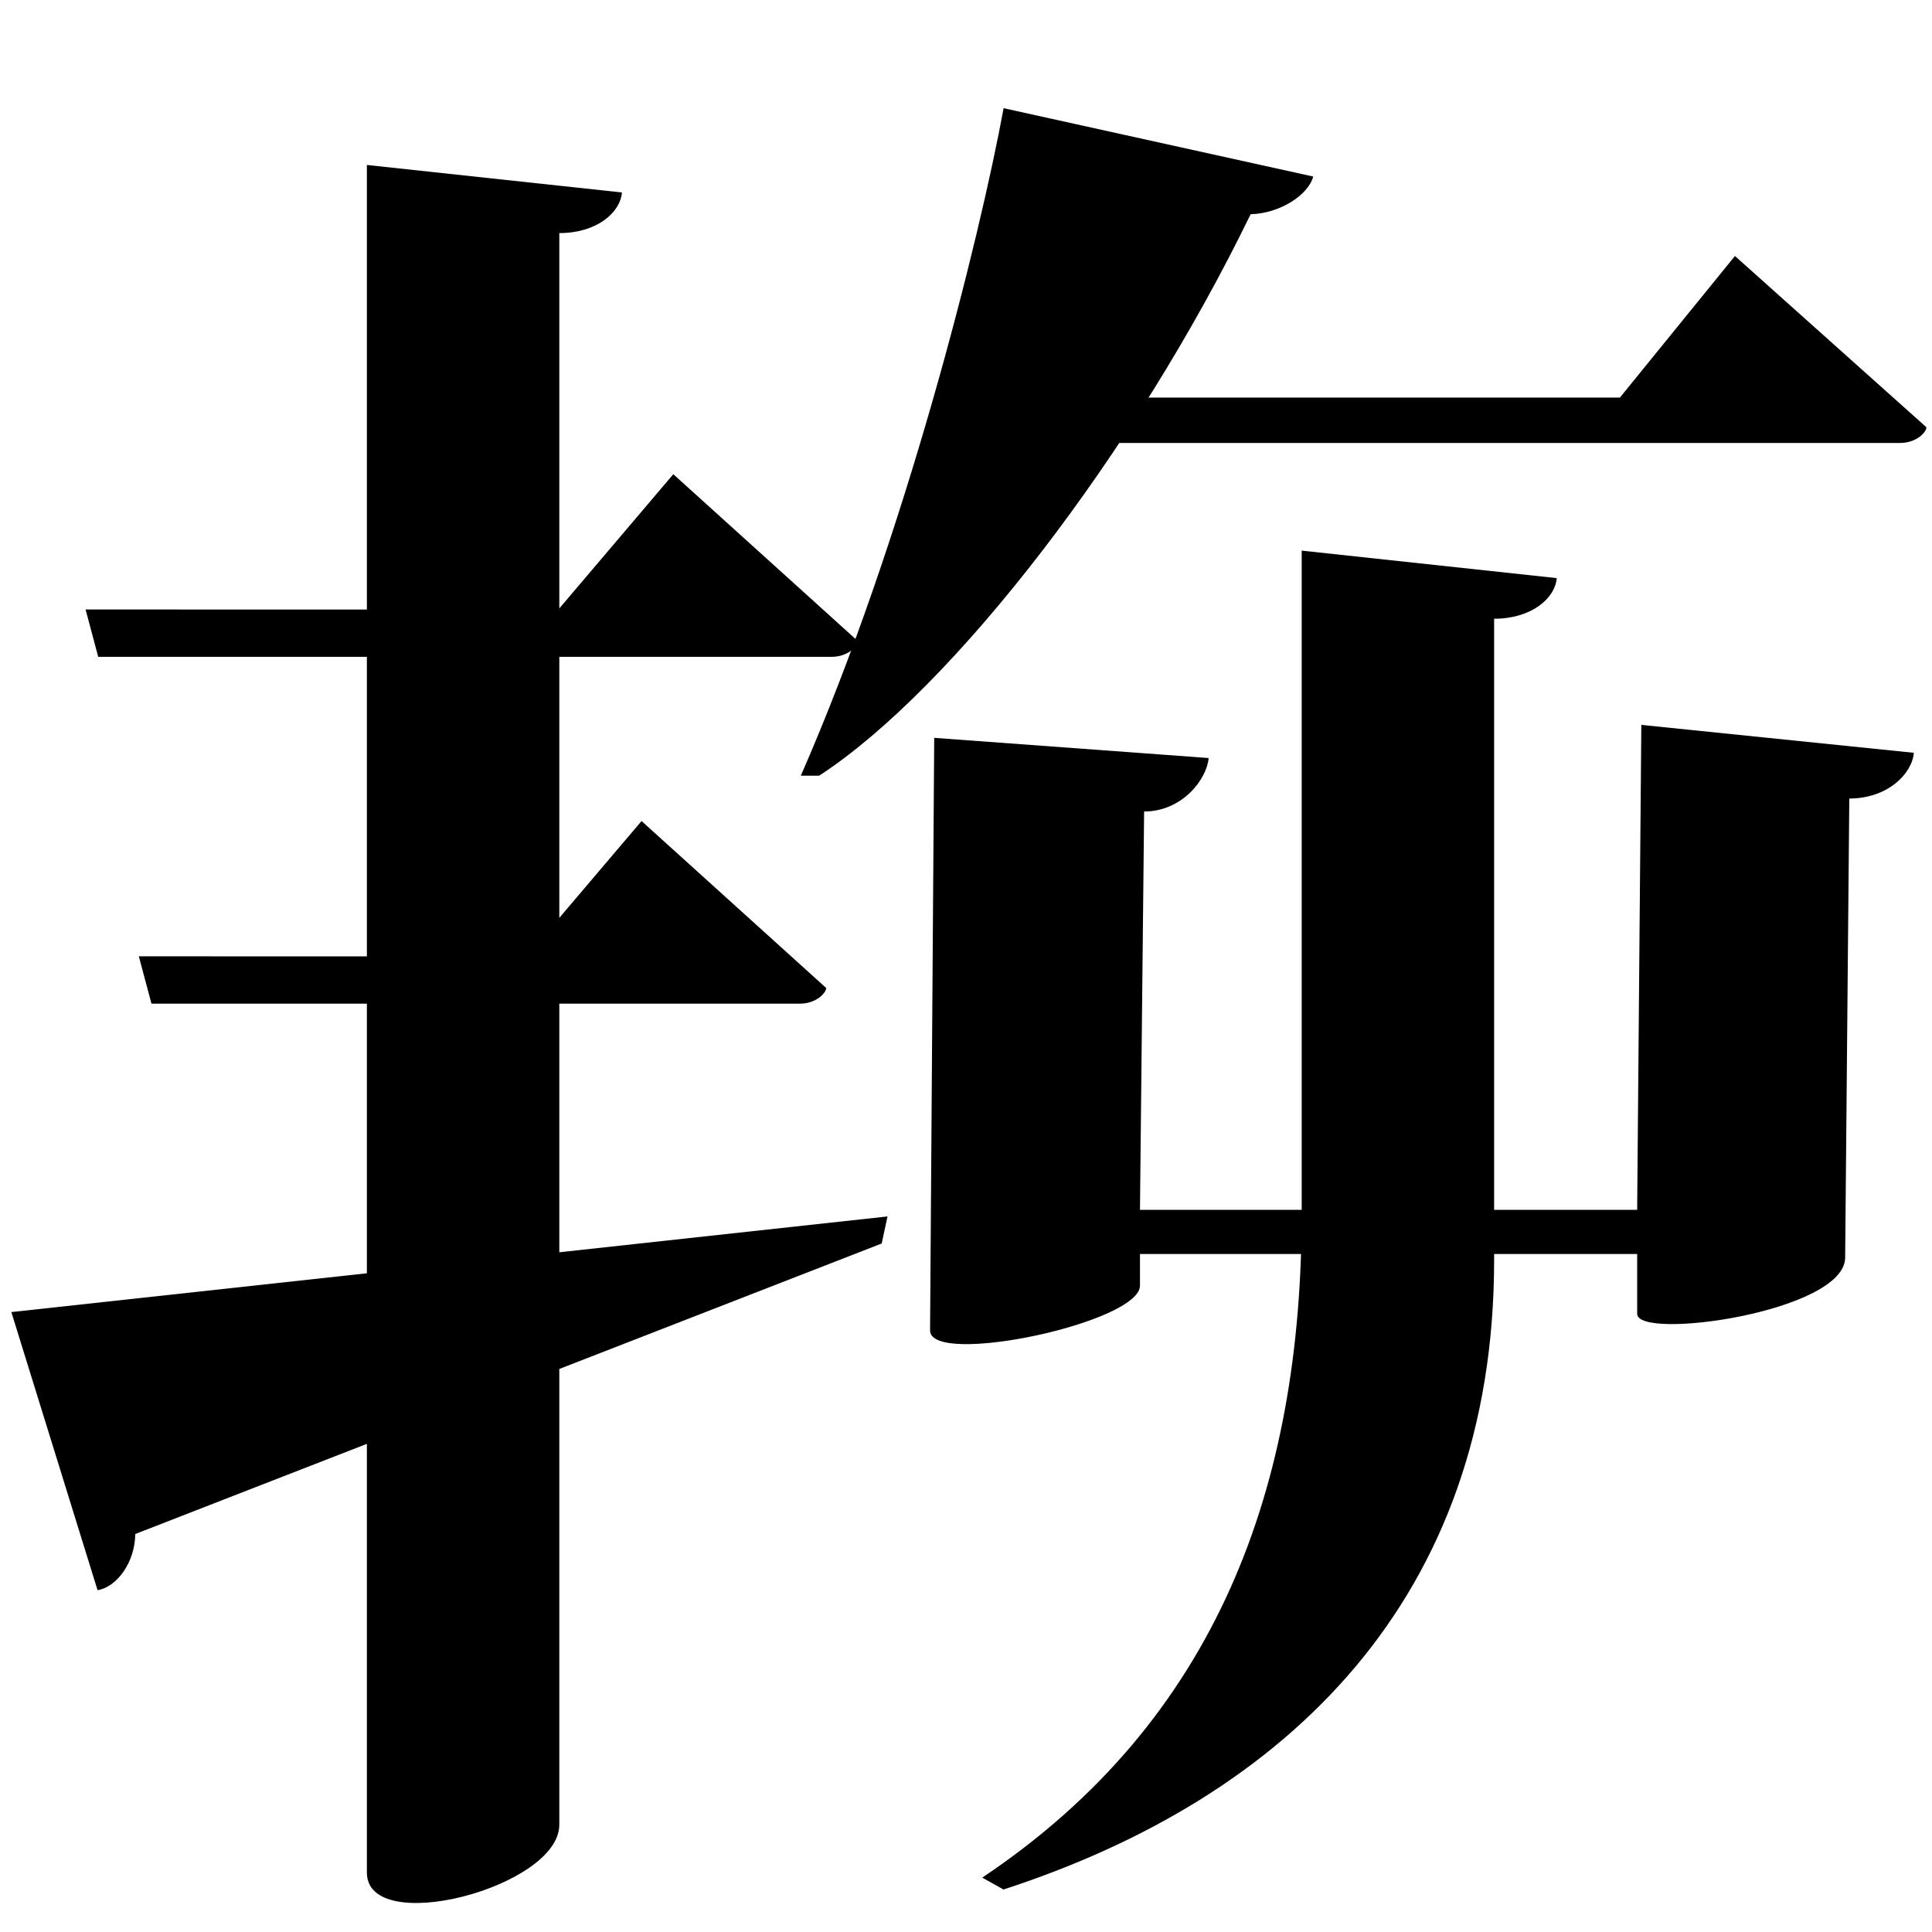 <?xml version="1.0" encoding="UTF-8" standalone="no"?>
<svg viewBox="0 0 2000 2000" version="1.1" xmlns="http://www.w3.org/2000/svg" xmlns:sodipodi="http://sodipodi.sourceforge.net/DTD/sodipodi-0.dtd">
	
      <path id="path3938" d="m 1694.785,1252.41 h -514.69 l 4.29,-412.36 c 39.73,0 65.01,-33.67 66.81,-55.34 l -284.1,-20.89 -4.29,613.36 c -0.268,38.249 219.724,-8.256 217.3,-47.04 v -32 h 514.69 v 61.9 c 0,28.04 214.794,-1.974 215.3,-58.04 l 4.29,-475.36 c 39.73,0 65.01,-25.67 66.81,-47.34 l -282.1,-28.89 z" sodipodi:nodetypes="cccccssccsscccc"></path>
      <path id="path3940" d="m 1347.515,570 v 685 c 0,282.131 -86.42,525.258 -330.71,688.702 l 22,12.298 c 293.29,-95.33 507.91,-301 507.91,-651.807 V 640.52 c 38.55,0 63.08,-21.03 64.83,-42.05 z" sodipodi:nodetypes="csccsccc"></path>
      <path sodipodi:nodetypes="ccscccc" d="m 1089,411.55 13.08,47.01 h 864.89 c 16.86,0 27.23,-11.08 27.23,-16.26 L 1796,265 1676.9,411.6 Z" id="path3942"></path>
      <path sodipodi:nodetypes="cccccc" d="m 848,803 c 138.105,-90.042 326.576,-334.012 446.665,-581.25 30.335,-0.75 59.7,-19.92 64.78,-38.99 L 1038.945,112 C 1013.556,249.539 936.549,557.511 829,803 Z" id="path3948"></path>
      <path sodipodi:nodetypes="ccscccc" d="M 143.72,989.99 156.8,1039 H 828 c 16.86,0 27.23,-11.08 27.23,-16.26 l -191.1,-172.8 -119,140.1 z" id="path3961"></path>
      <path sodipodi:nodetypes="cccccc" d="m 11.74,1358.26 89.26,287.9 c 20.77,-3.536 38.898,-29.899 39,-58.16 l 772.74,-300.74 6,-28 z" id="path3963"></path>
      <path id="path3965" d="m 88.59,630.95 13.08,49.01 h 759.2 c 16.86,0 27.23,-11.08 27.23,-16.26 L 697,490.9 578,631 Z" sodipodi:nodetypes="ccscccc"></path>
      <path id="path3973" d="m 379.8,170.77 v 1767.71 c 0,67.36 199.2,15.23 199.2,-49.48 V 241.29 c 38.55,1e-4 63.08,-21.03 64.83,-42.05 z" sodipodi:nodetypes="cssccc"></path>
    
</svg>

